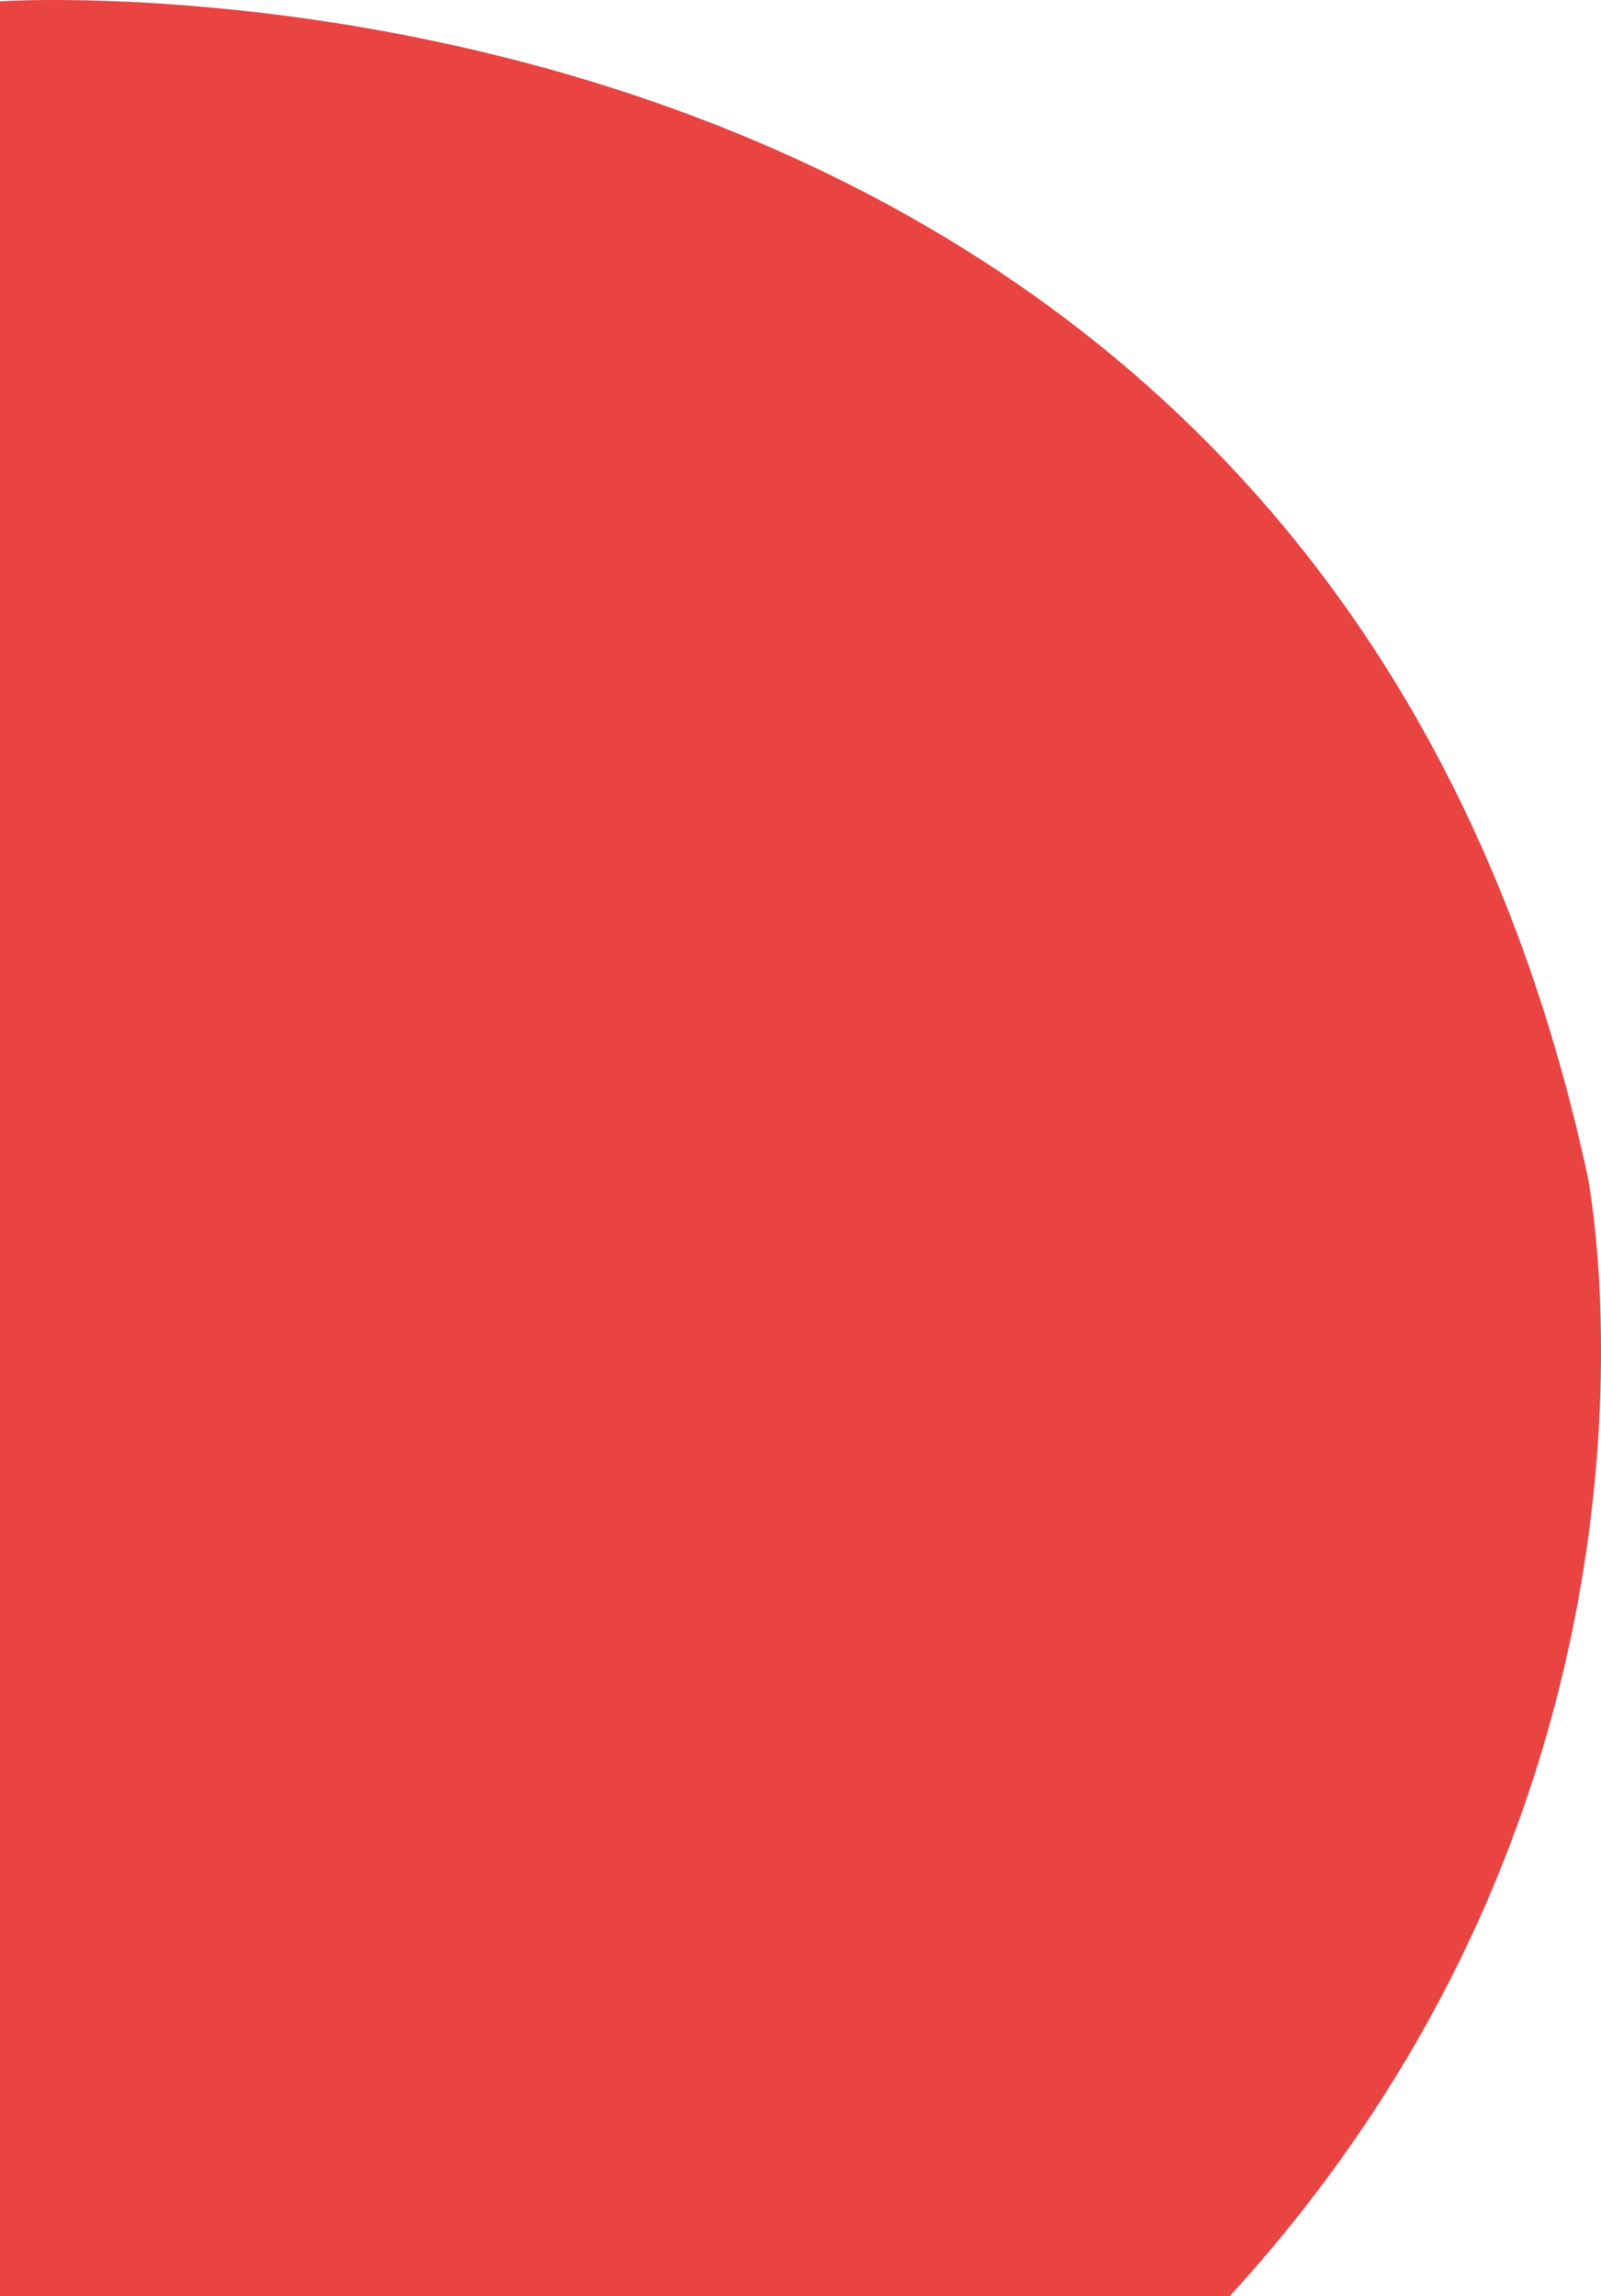 <svg id="Layer_1" data-name="Layer 1" xmlns="http://www.w3.org/2000/svg" viewBox="0 0 86.87 124.58"><path d="M11.36,4.22S82.76-.5,97.51,68c0,0,6.49,32.45-19.47,60.78H11.36Z" transform="translate(-11.36 -4.15)" style="fill:#e94342"/></svg>